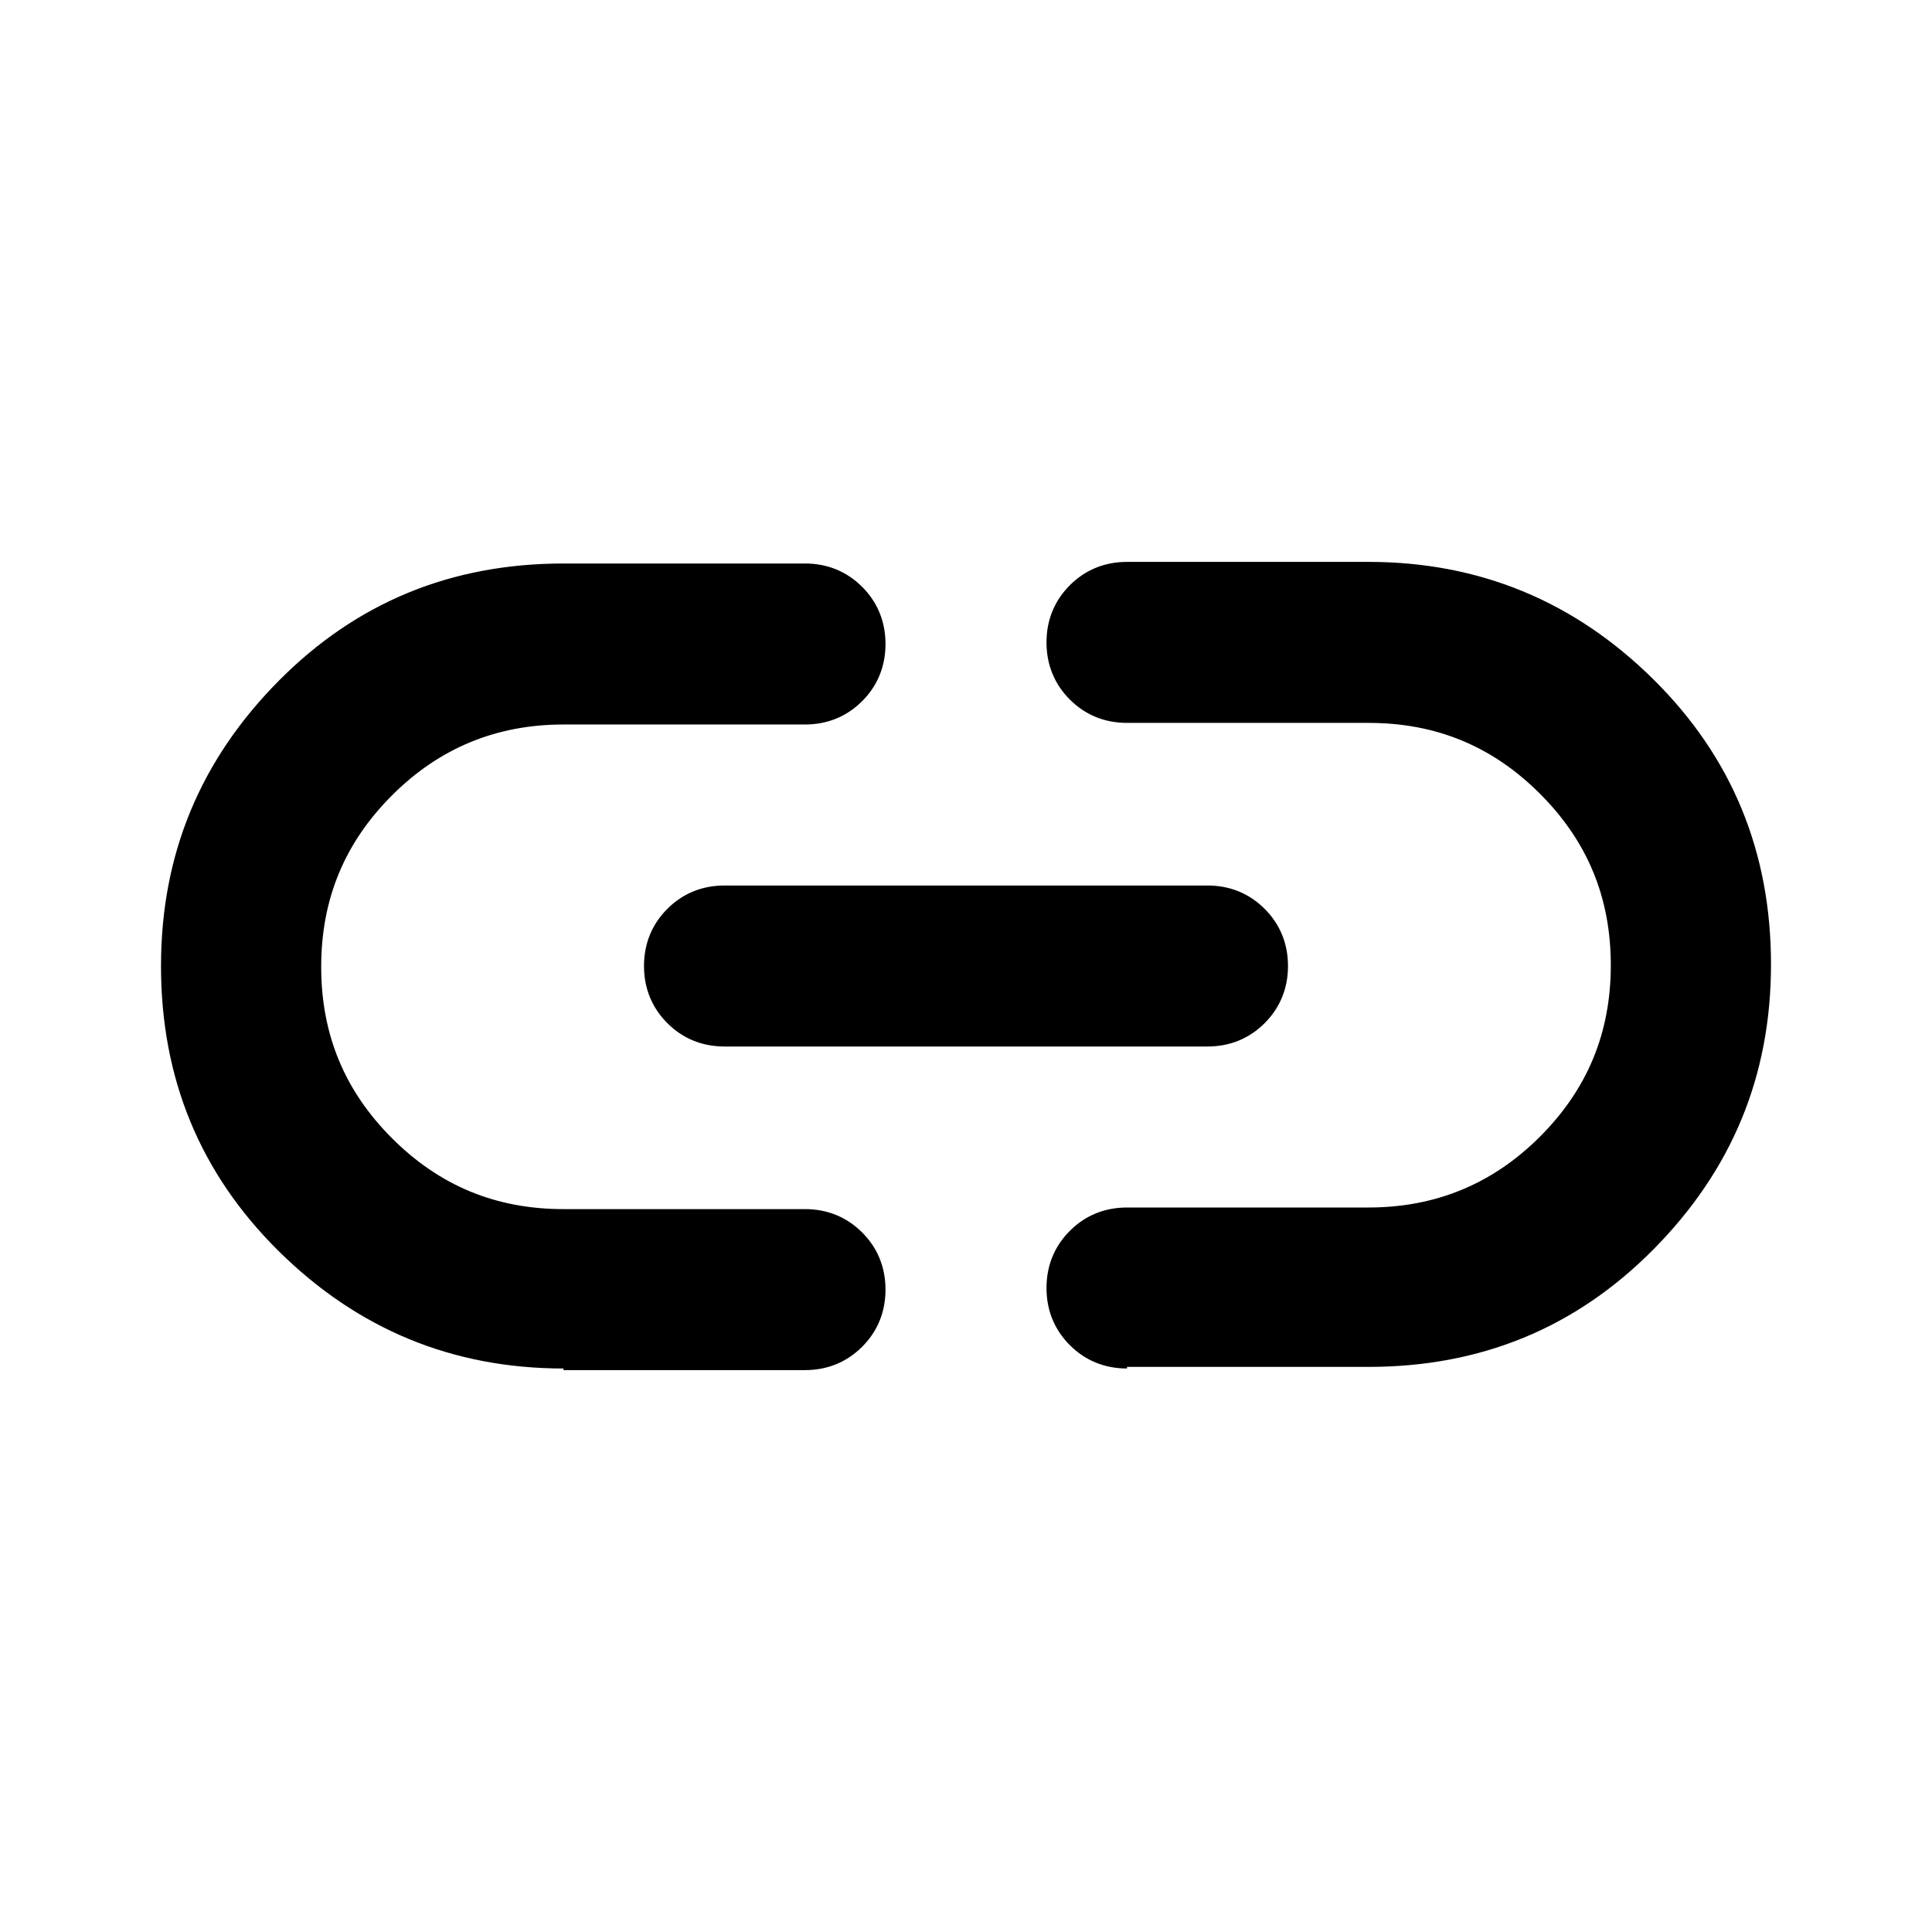 <svg id="uuid-cc6f62ea-950f-445f-9e3b-787abc69a08b" xmlns="http://www.w3.org/2000/svg" width="24" height="24" viewBox="0 0 24 24"><path class="uuid-c14a0e50-1e30-436b-8b44-13c52077ca7b" d="M7,17c-1.38,0-2.56-.49-3.54-1.46s-1.46-2.15-1.46-3.54.49-2.56,1.46-3.54,2.15-1.46,3.54-1.46h3c.28,0,.52.1.71.29s.29.43.29.71-.1.52-.29.71-.43.29-.71.29h-3c-.83,0-1.54.29-2.13.88s-.88,1.29-.88,2.13.29,1.54.88,2.13,1.29.88,2.13.88h3c.28,0,.52.1.71.29s.29.43.29.71-.1.52-.29.71-.43.29-.71.29h-3ZM9,13c-.28,0-.52-.1-.71-.29s-.29-.43-.29-.71.1-.52.29-.71c.19-.19.43-.29.71-.29h6c.28,0,.52.1.71.29.19.19.29.43.29.71s-.1.52-.29.71-.43.29-.71.29h-6ZM14,17c-.28,0-.52-.1-.71-.29s-.29-.43-.29-.71.1-.52.29-.71.43-.29.71-.29h3c.83,0,1.54-.29,2.13-.88s.88-1.29.88-2.13-.29-1.54-.88-2.13-1.29-.88-2.13-.88h-3c-.28,0-.52-.1-.71-.29s-.29-.43-.29-.71.1-.52.29-.71.43-.29.71-.29h3c1.38,0,2.56.49,3.54,1.46s1.46,2.15,1.46,3.54-.49,2.56-1.46,3.54-2.15,1.46-3.54,1.46h-3Z"/></svg>